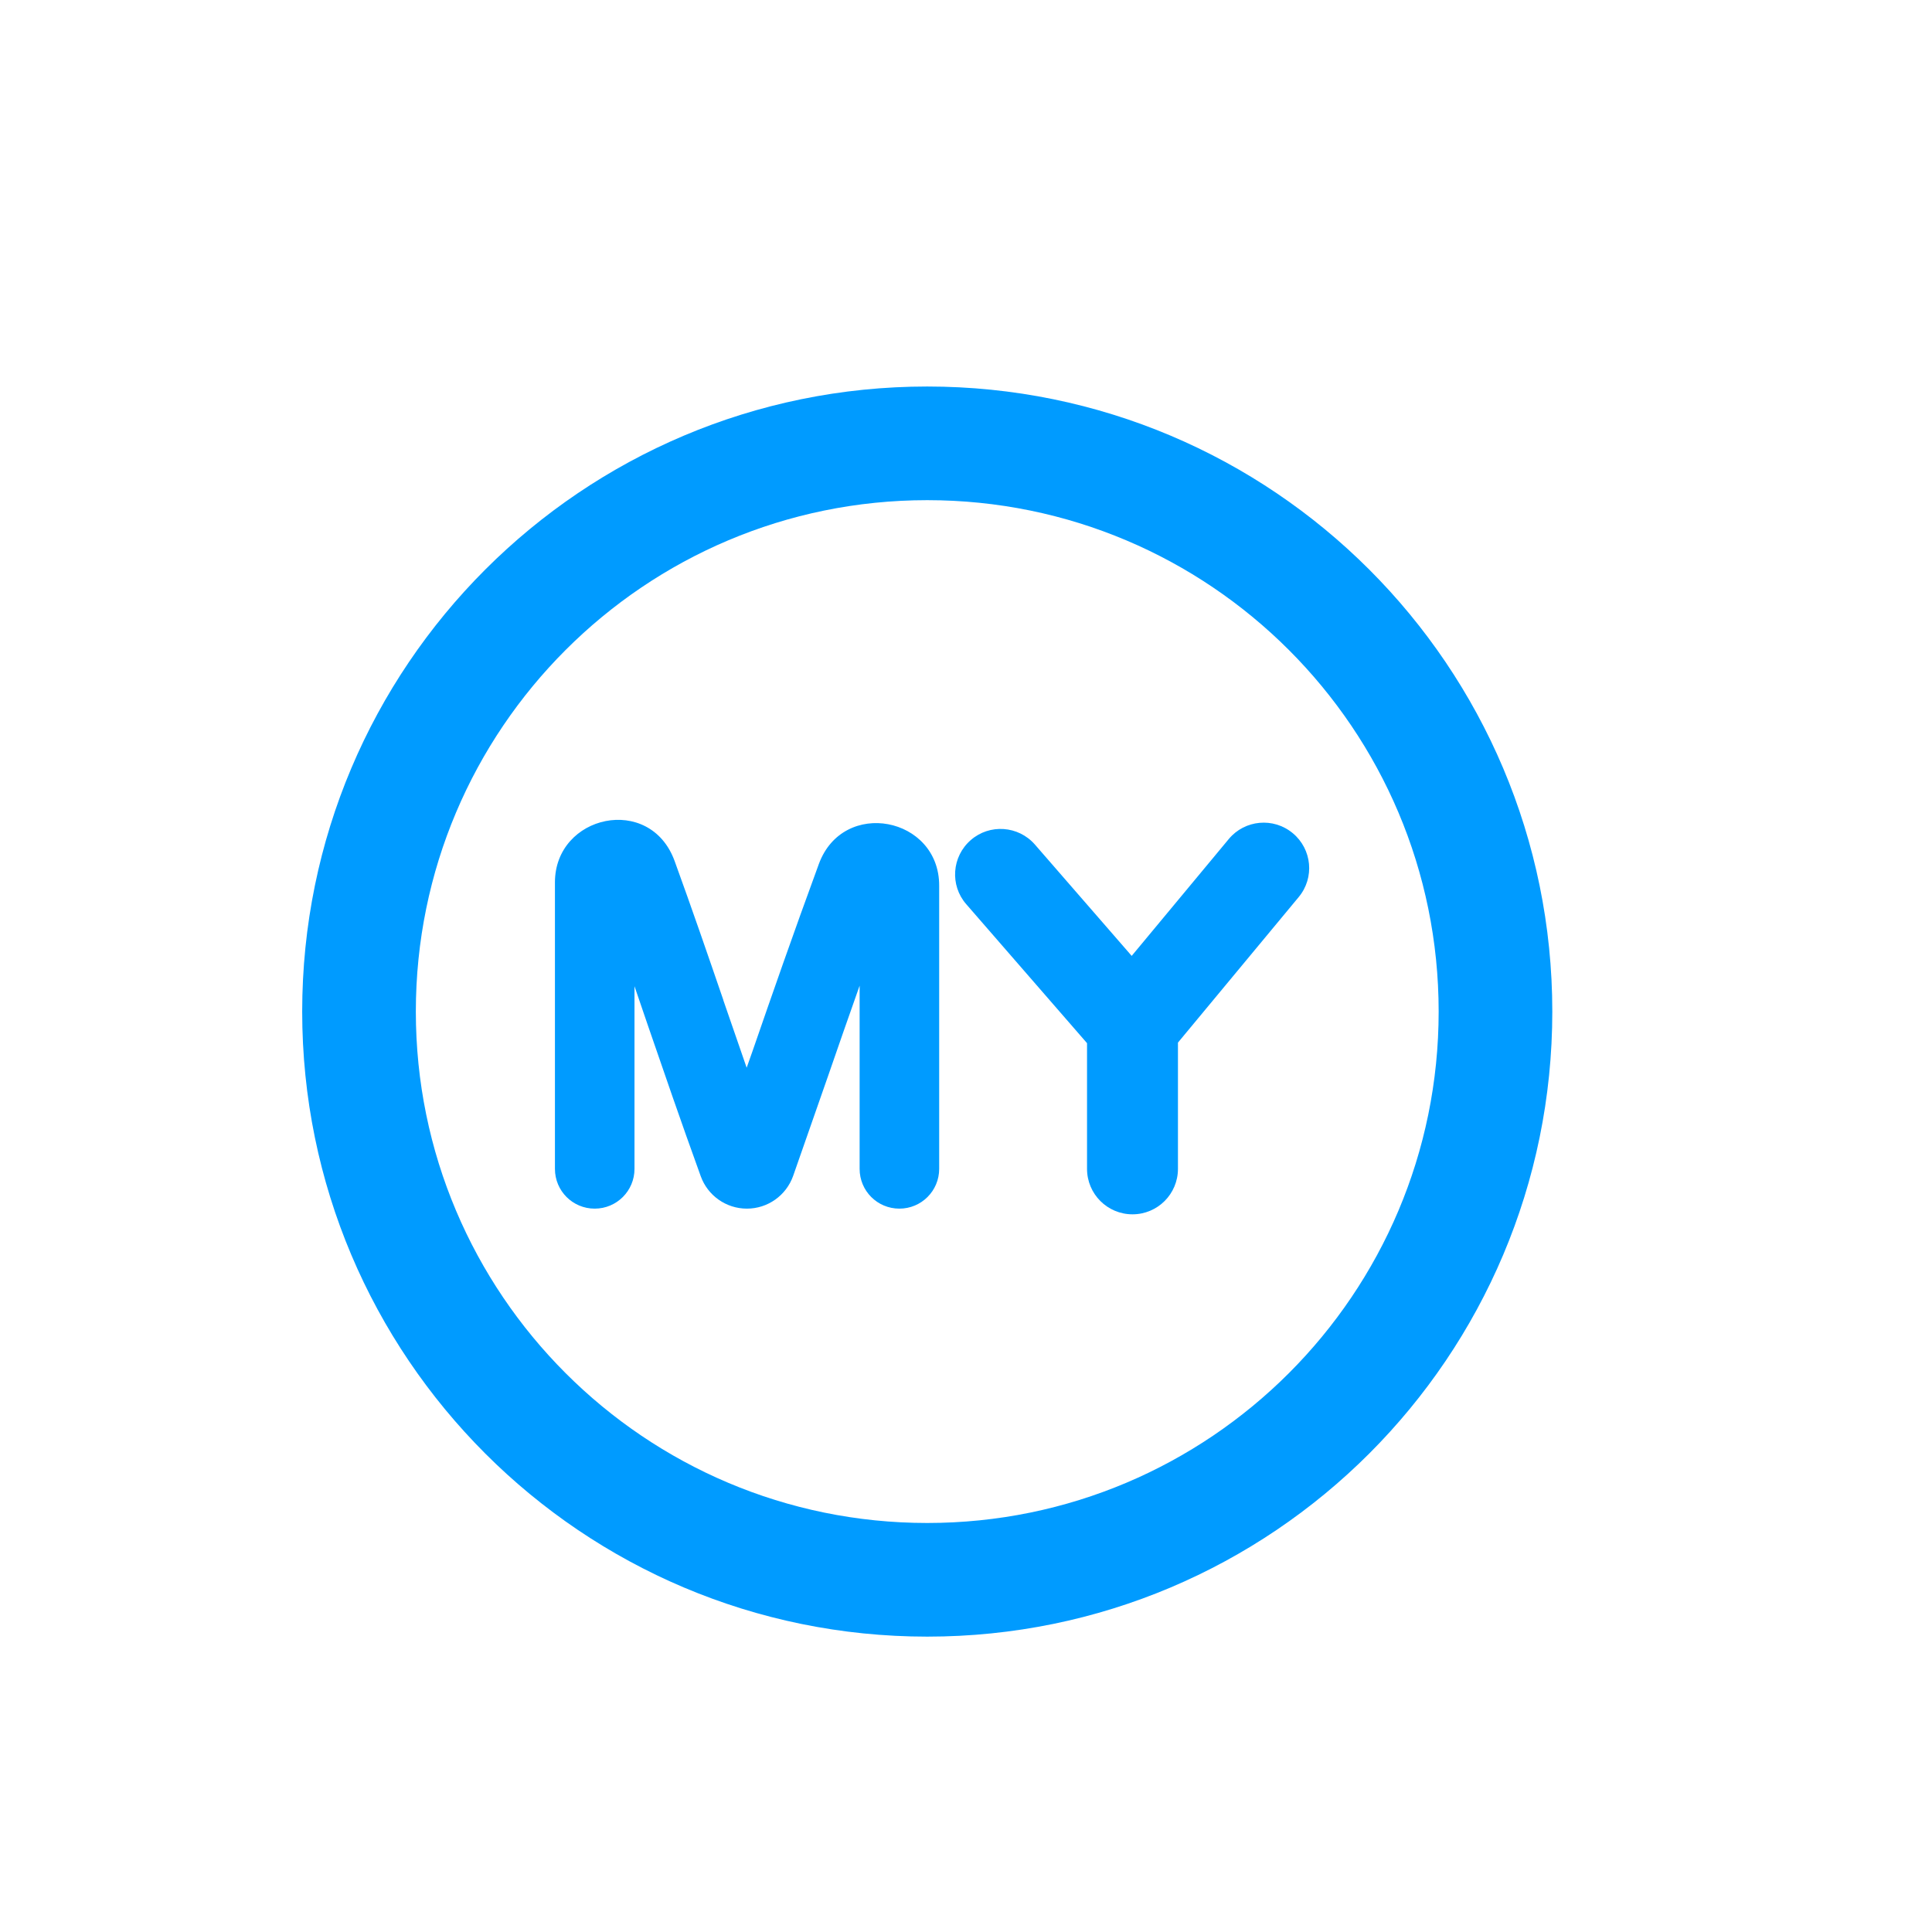 <svg width="17" height="17" viewBox="0 0 17 17" fill="none" xmlns="http://www.w3.org/2000/svg">
<path fill-rule="evenodd" clip-rule="evenodd" d="M8.159 4.401C5.674 4.401 3.659 6.416 3.659 8.901C3.659 11.386 5.674 13.401 8.159 13.401C10.644 13.401 12.659 11.386 12.659 8.901C12.659 6.416 10.644 4.401 8.159 4.401ZM8.159 3.401C5.121 3.401 2.659 5.863 2.659 8.901C2.659 11.938 5.121 14.401 8.159 14.401C11.197 14.401 13.659 11.938 13.659 8.901C13.659 5.863 11.197 3.401 8.159 3.401Z" fill="#009BFF"/>
<path fill-rule="evenodd" clip-rule="evenodd" d="M4.883 7.764C4.883 7.17 5.72 6.983 5.936 7.576C6.093 8.008 6.227 8.398 6.365 8.8L6.365 8.802C6.432 8.994 6.499 9.19 6.57 9.395C6.588 9.345 6.605 9.295 6.623 9.245C6.8 8.733 6.976 8.227 7.205 7.603C7.418 7.021 8.264 7.187 8.264 7.792V10.285C8.264 10.479 8.107 10.635 7.914 10.635C7.72 10.635 7.564 10.479 7.564 10.285L7.564 8.673C7.467 8.947 7.377 9.205 7.287 9.466C7.189 9.748 7.089 10.034 6.979 10.347C6.918 10.519 6.756 10.635 6.572 10.635C6.388 10.635 6.227 10.519 6.166 10.35C5.986 9.853 5.842 9.432 5.703 9.029C5.663 8.911 5.623 8.795 5.583 8.678L5.583 10.285C5.583 10.479 5.426 10.635 5.233 10.635C5.039 10.635 4.883 10.479 4.883 10.285L4.883 7.764Z" fill="#009BFF"/>
<path fill-rule="evenodd" clip-rule="evenodd" d="M11.375 7.331C11.545 7.472 11.569 7.724 11.427 7.894L10.365 9.174V10.285C10.365 10.506 10.186 10.685 9.965 10.685C9.744 10.685 9.565 10.506 9.565 10.285V9.179L8.502 7.956C8.357 7.79 8.375 7.537 8.542 7.392C8.708 7.247 8.961 7.265 9.106 7.431L9.958 8.411L10.812 7.383C10.953 7.213 11.205 7.19 11.375 7.331Z" fill="#009BFF"/>
</svg>

